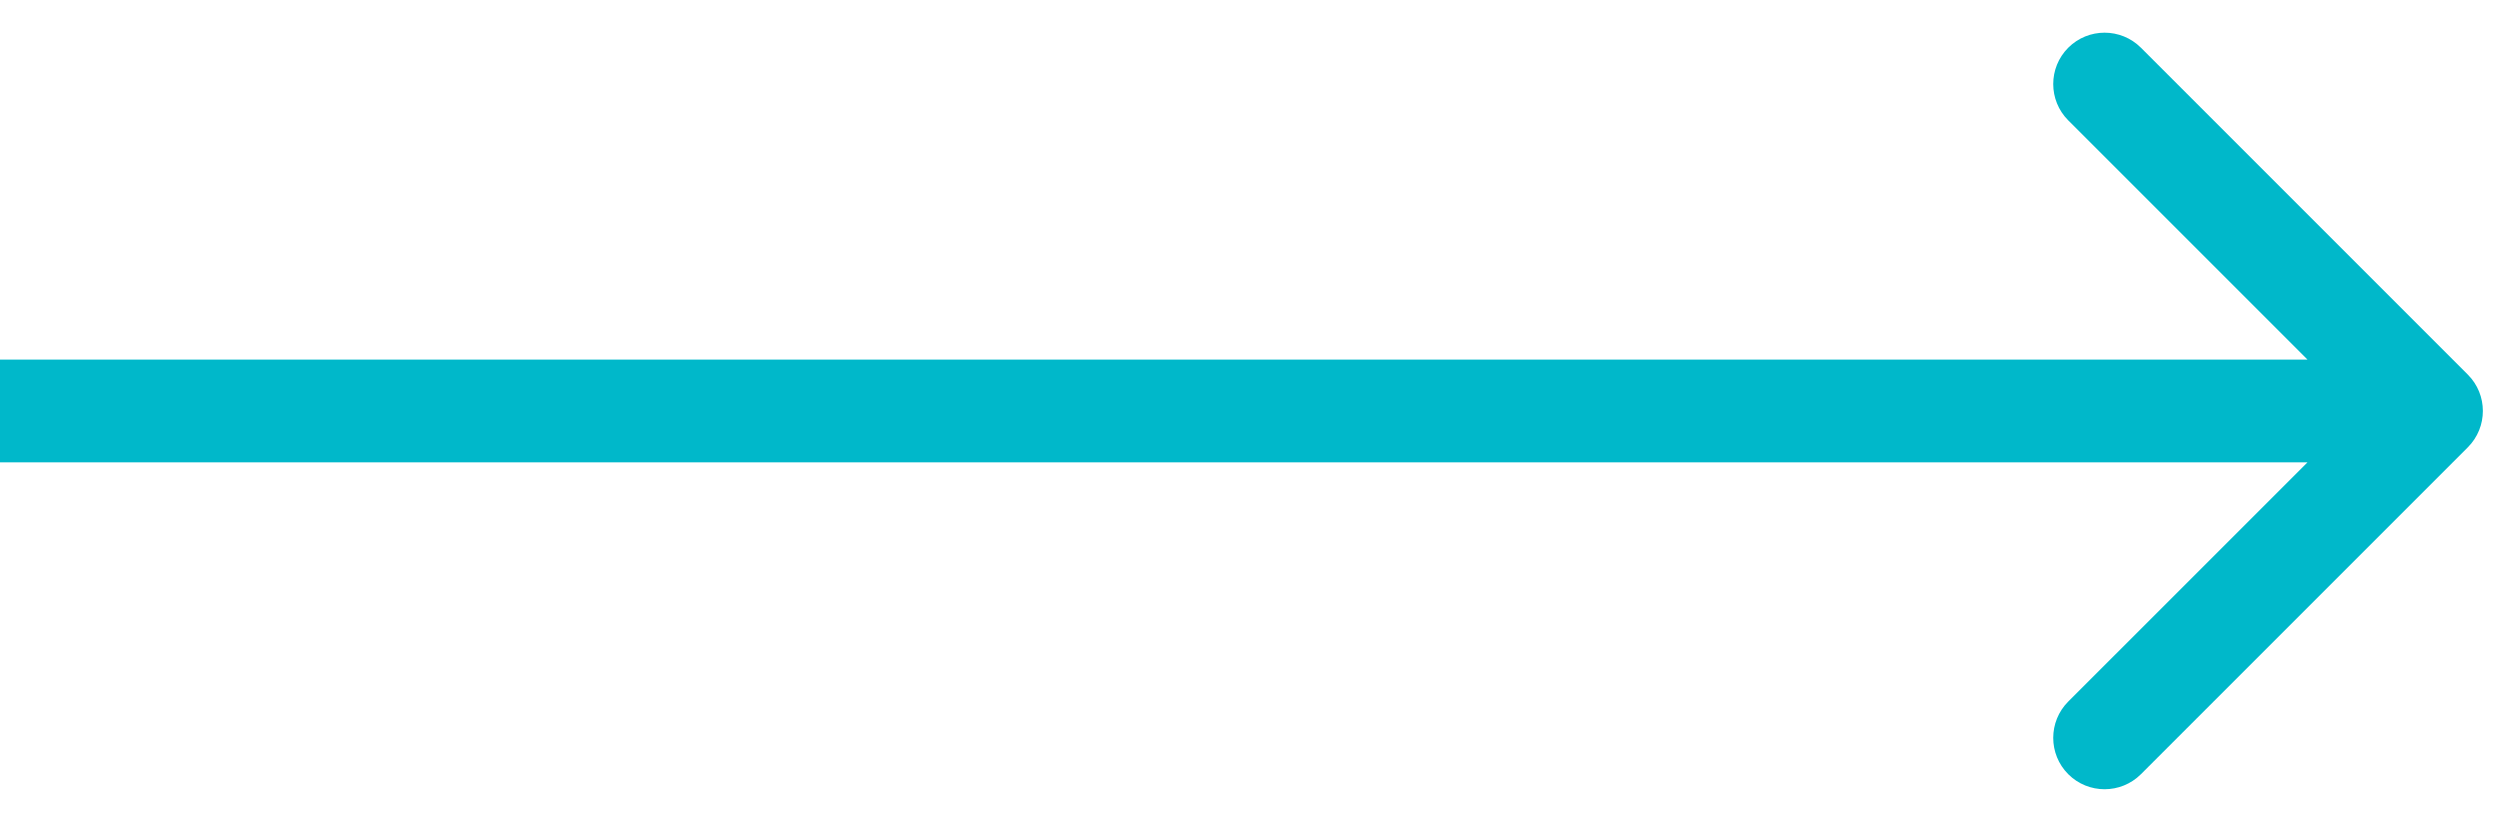 <svg width="73" height="24" viewBox="0 0 73 24" fill="none" xmlns="http://www.w3.org/2000/svg">
<path d="M72.061 13.061C72.646 12.475 72.646 11.525 72.061 10.939L62.515 1.393C61.929 0.808 60.979 0.808 60.393 1.393C59.808 1.979 59.808 2.929 60.393 3.515L68.879 12L60.393 20.485C59.808 21.071 59.808 22.021 60.393 22.607C60.979 23.192 61.929 23.192 62.515 22.607L72.061 13.061ZM0 13.5H71V10.5H0V13.5Z" fill="#00B8CA"/>
</svg>
